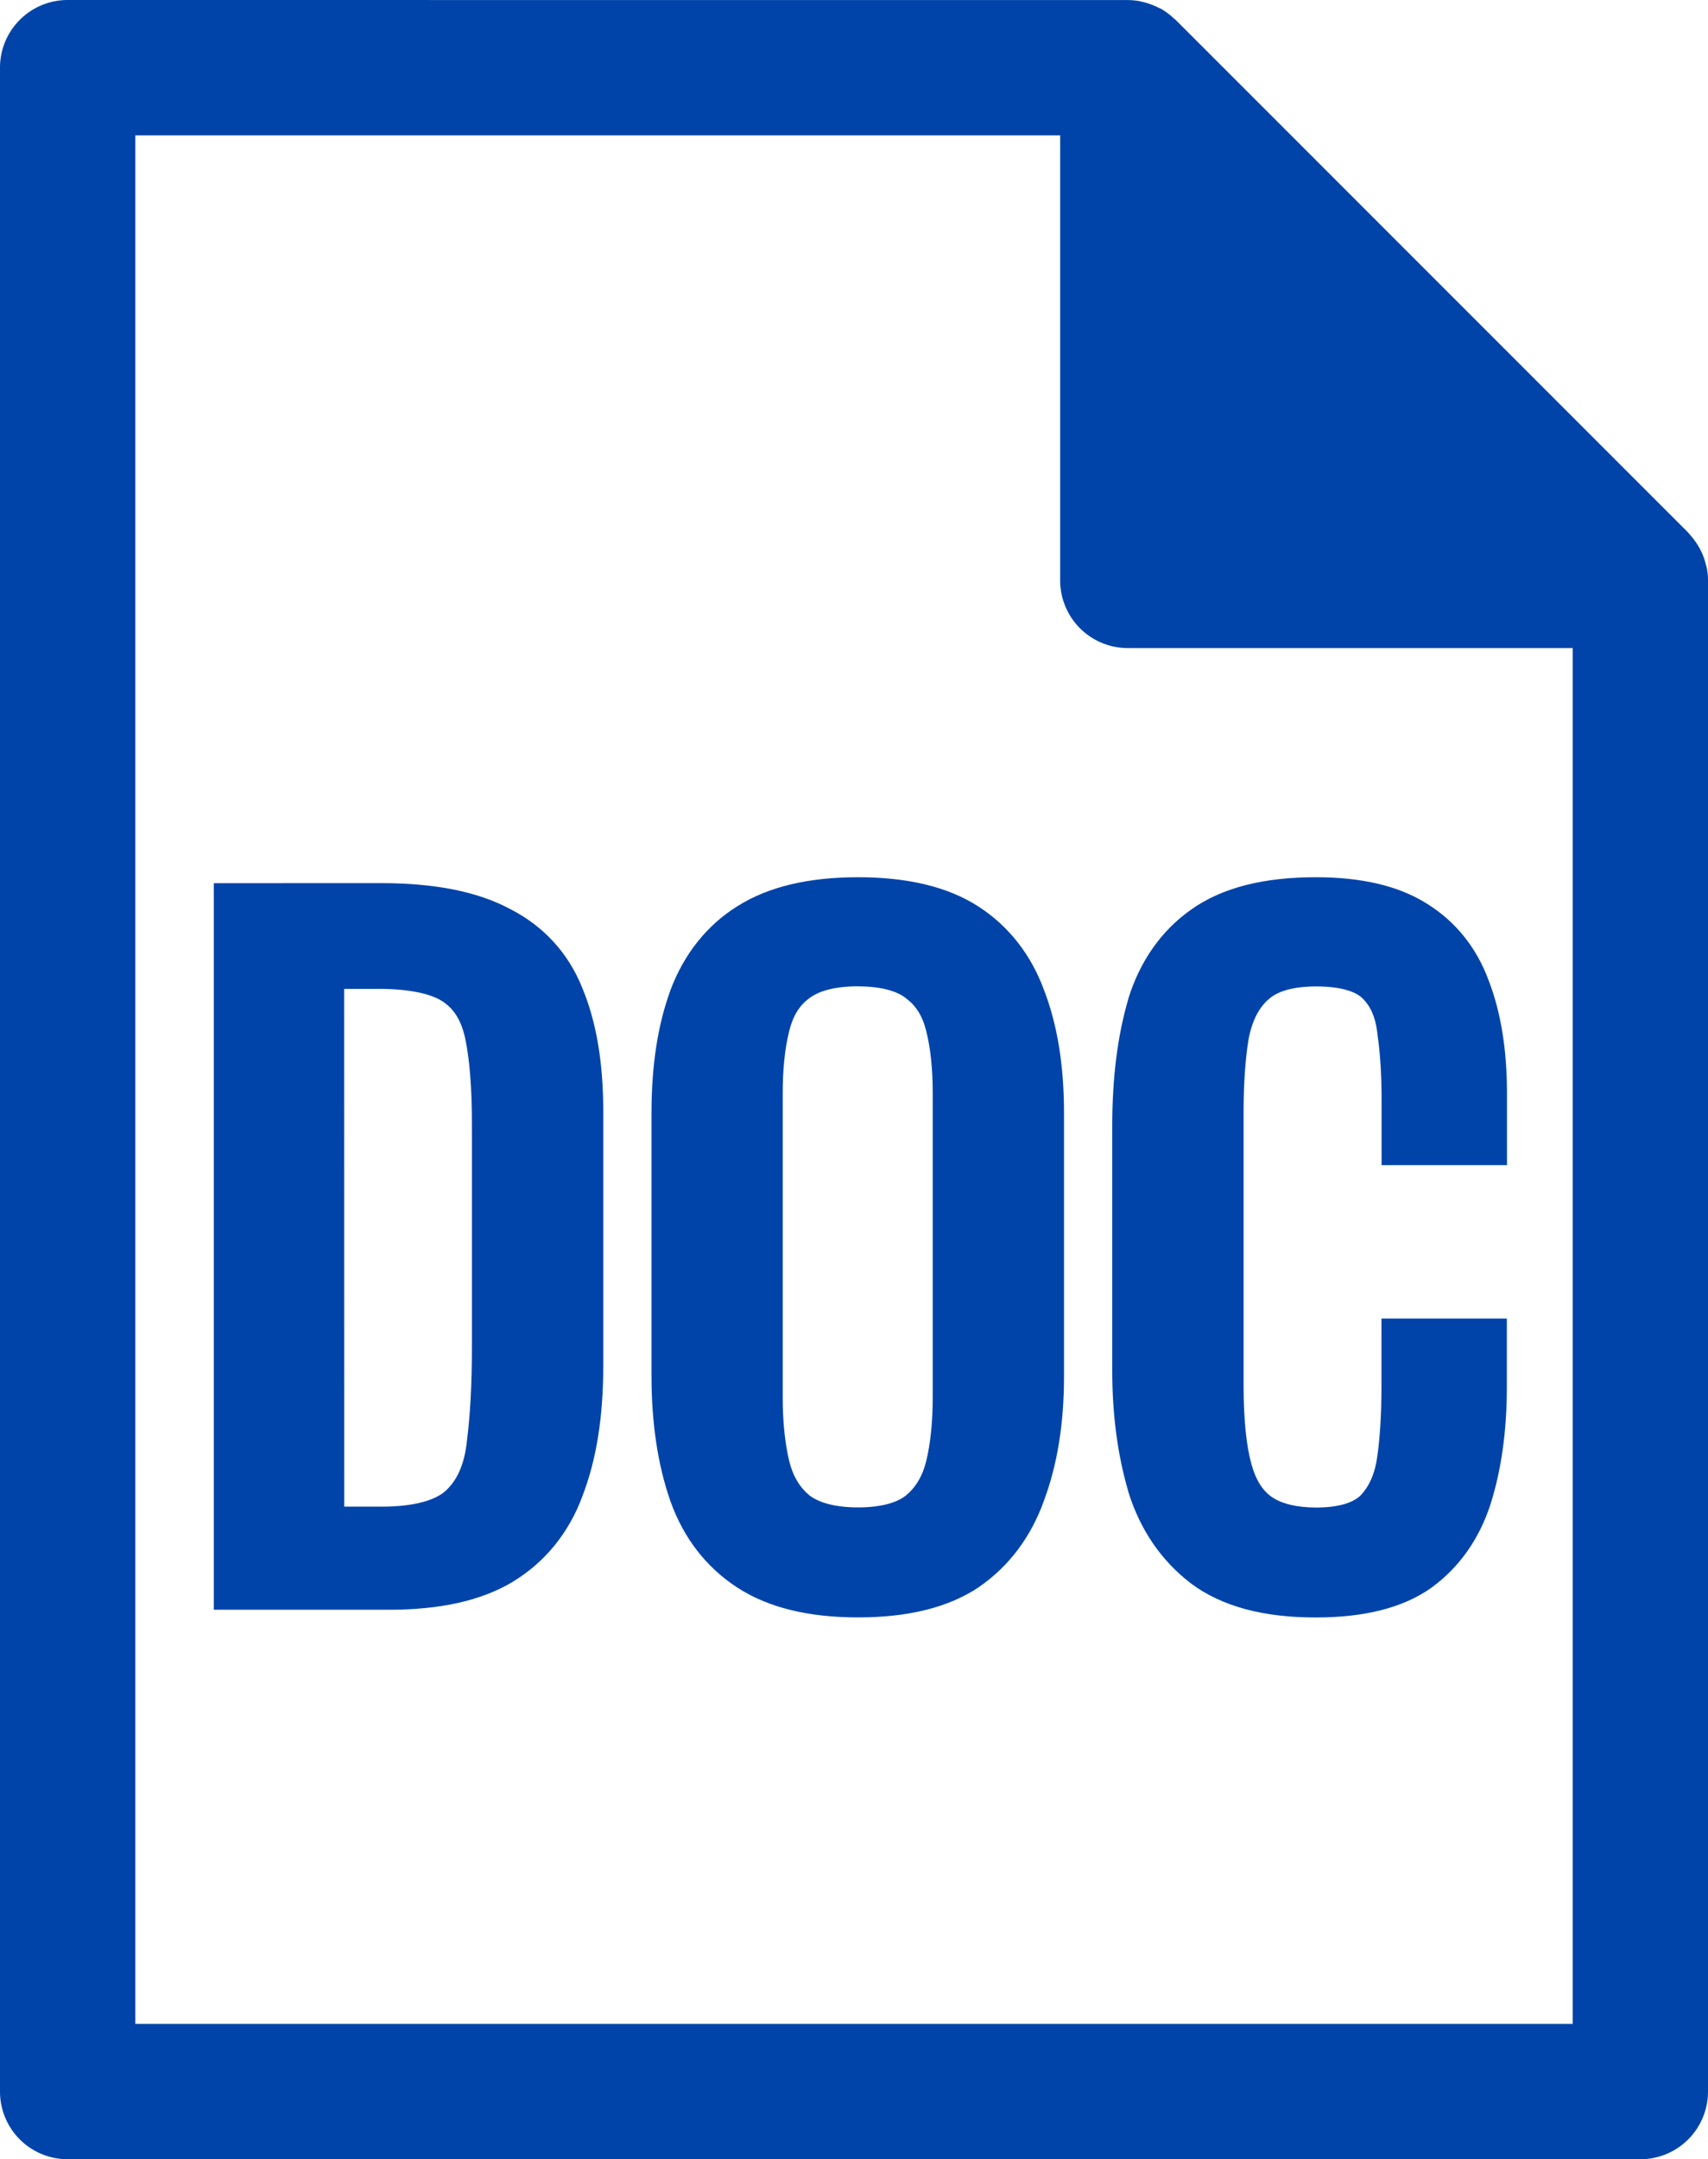 <?xml version="1.0" encoding="UTF-8" standalone="no"?>
<!-- Created with Inkscape (http://www.inkscape.org/) -->

<svg
   width="25.252"
   height="31.912"
   viewBox="0 0 25.252 31.912"
   version="1.1"
   id="svg1"
   xmlns="http://www.w3.org/2000/svg"
   xmlns:svg="http://www.w3.org/2000/svg">
  <defs
     id="defs1" />
  <g
     id="layer1"
     transform="translate(-50.447,-152.664)">
    <path
       id="path53"
       style="color:#000000;-inkscape-font-specification:Oswald;fill:#0044aa;-inkscape-stroke:none;paint-order:stroke fill markers"
       d="m 63.133,165.629 c -0.722,0 -1.321,0.135 -1.787,0.43 -0.451,0.282 -0.785,0.705 -0.986,1.236 v 0.002 c -0.19,0.516 -0.281,1.122 -0.281,1.818 v 3.879 c 0,0.696 0.091,1.315 0.279,1.854 0.193,0.542 0.526,0.976 0.984,1.275 0.466,0.305 1.068,0.445 1.791,0.445 0.723,0 1.324,-0.139 1.783,-0.445 l 0.002,-0.002 c 0.447,-0.307 0.772,-0.743 0.965,-1.281 v -0.002 c 0.198,-0.531 0.295,-1.142 0.295,-1.83 v -3.893 c 0,-0.696 -0.096,-1.302 -0.295,-1.818 -0.193,-0.524 -0.522,-0.946 -0.971,-1.236 -0.459,-0.296 -1.057,-0.432 -1.779,-0.432 z m 6.764,0 c -0.758,0 -1.376,0.149 -1.838,0.477 -0.442,0.311 -0.756,0.759 -0.93,1.316 v 0.002 0.002 c -0.16,0.543 -0.238,1.17 -0.238,1.879 v 3.615 c 0,0.652 0.079,1.248 0.238,1.789 v 0.002 0.002 c 0.173,0.557 0.485,1.015 0.922,1.35 l 0.002,0.002 c 0.462,0.346 1.084,0.504 1.844,0.504 0.706,0 1.282,-0.135 1.711,-0.438 h 0.002 v -0.002 c 0.414,-0.301 0.709,-0.723 0.875,-1.238 0.161,-0.51 0.24,-1.087 0.24,-1.73 v -1.01 h -1.854 v 1.01 c 0,0.396 -0.021,0.739 -0.061,1.027 -0.036,0.262 -0.122,0.444 -0.246,0.576 -0.101,0.1 -0.306,0.18 -0.656,0.18 -0.297,0 -0.507,-0.057 -0.646,-0.148 -0.133,-0.086 -0.24,-0.235 -0.312,-0.488 -0.075,-0.268 -0.117,-0.66 -0.117,-1.16 v -4.057 c 0,-0.411 0.025,-0.765 0.072,-1.059 v -0.002 c 0.052,-0.278 0.152,-0.465 0.287,-0.588 l 0.002,-0.002 0.004,-0.002 c 0.12,-0.114 0.343,-0.195 0.711,-0.195 0.362,0 0.578,0.077 0.676,0.17 0.119,0.113 0.198,0.276 0.227,0.529 v 0.006 0.004 c 0.04,0.271 0.061,0.591 0.061,0.961 v 0.971 h 1.854 v -1.059 c 0,-0.637 -0.087,-1.194 -0.27,-1.668 -0.177,-0.483 -0.486,-0.871 -0.91,-1.135 -0.426,-0.27 -0.978,-0.393 -1.648,-0.393 z m -16.289,0.088 v 10.738 c 0,0 2.028,0 2.588,0 0.746,0 1.359,-0.129 1.834,-0.414 h 0.002 v -0.002 c 0.475,-0.289 0.823,-0.719 1.025,-1.26 v -0.002 c 0.208,-0.535 0.309,-1.176 0.309,-1.922 v -3.766 c 0,-0.714 -0.1,-1.322 -0.311,-1.826 -0.205,-0.512 -0.569,-0.91 -1.061,-1.162 -0.491,-0.264 -1.13,-0.385 -1.914,-0.385 z m 9.525,1.525 c 0.346,0 0.576,0.071 0.707,0.174 l 0.002,0.002 0.002,0.002 c 0.143,0.106 0.242,0.256 0.299,0.49 v 0.002 c 0.061,0.243 0.094,0.548 0.094,0.912 v 4.486 c 0,0.364 -0.032,0.677 -0.094,0.939 -0.057,0.234 -0.158,0.398 -0.307,0.521 -0.132,0.102 -0.359,0.172 -0.703,0.172 -0.343,0 -0.572,-0.069 -0.715,-0.174 -0.148,-0.123 -0.248,-0.285 -0.305,-0.518 v -0.002 c -0.062,-0.262 -0.094,-0.576 -0.094,-0.939 v -4.486 c 0,-0.364 0.033,-0.669 0.094,-0.912 v -0.002 c 0.057,-0.234 0.154,-0.385 0.297,-0.49 l 0.002,-0.002 c 0.142,-0.107 0.375,-0.176 0.721,-0.176 z m -7.598,0.037 h 0.521 c 0.463,0 0.777,0.08 0.936,0.186 0.168,0.112 0.278,0.281 0.336,0.562 0.062,0.303 0.096,0.718 0.096,1.238 v 3.324 c 0,0.54 -0.026,0.998 -0.074,1.371 v 0.002 0.004 c -0.038,0.346 -0.146,0.575 -0.312,0.729 -0.146,0.135 -0.453,0.236 -0.943,0.236 h -0.559 z" />
    <path
       id="path78"
       style="color:#000000;fill:#0044aa;stroke-linejoin:round;-inkscape-stroke:none;paint-order:stroke fill markers"
       d="m 51.447,152.664 a 1,1 0 0 0 -1,1 v 29.912 a 1,1 0 0 0 1,1 h 23.252 a 1,1 0 0 0 1,-1 v -22.334 a 1,1 0 0 0 -0.018,-0.184 1,1 0 0 0 -0.018,-0.065 1,1 0 0 0 -0.035,-0.113 1,1 0 0 0 -0.035,-0.078 1,1 0 0 0 -0.047,-0.084 1,1 0 0 0 -0.049,-0.072 1,1 0 0 0 -0.064,-0.078 1,1 0 0 0 -0.027,-0.033 l -7.578,-7.578 a 1,1 0 0 0 -0.023,-0.018 1,1 0 0 0 -0.199,-0.148 1,1 0 0 0 -0.047,-0.021 1,1 0 0 0 -0.221,-0.078 1,1 0 0 0 -0.029,-0.008 1,1 0 0 0 -0.188,-0.019 z m 1,2 h 13.674 v 6.578 a 1,1 0 0 0 1,1 h 6.578 v 20.334 H 52.447 Z" />
  </g>
</svg>
